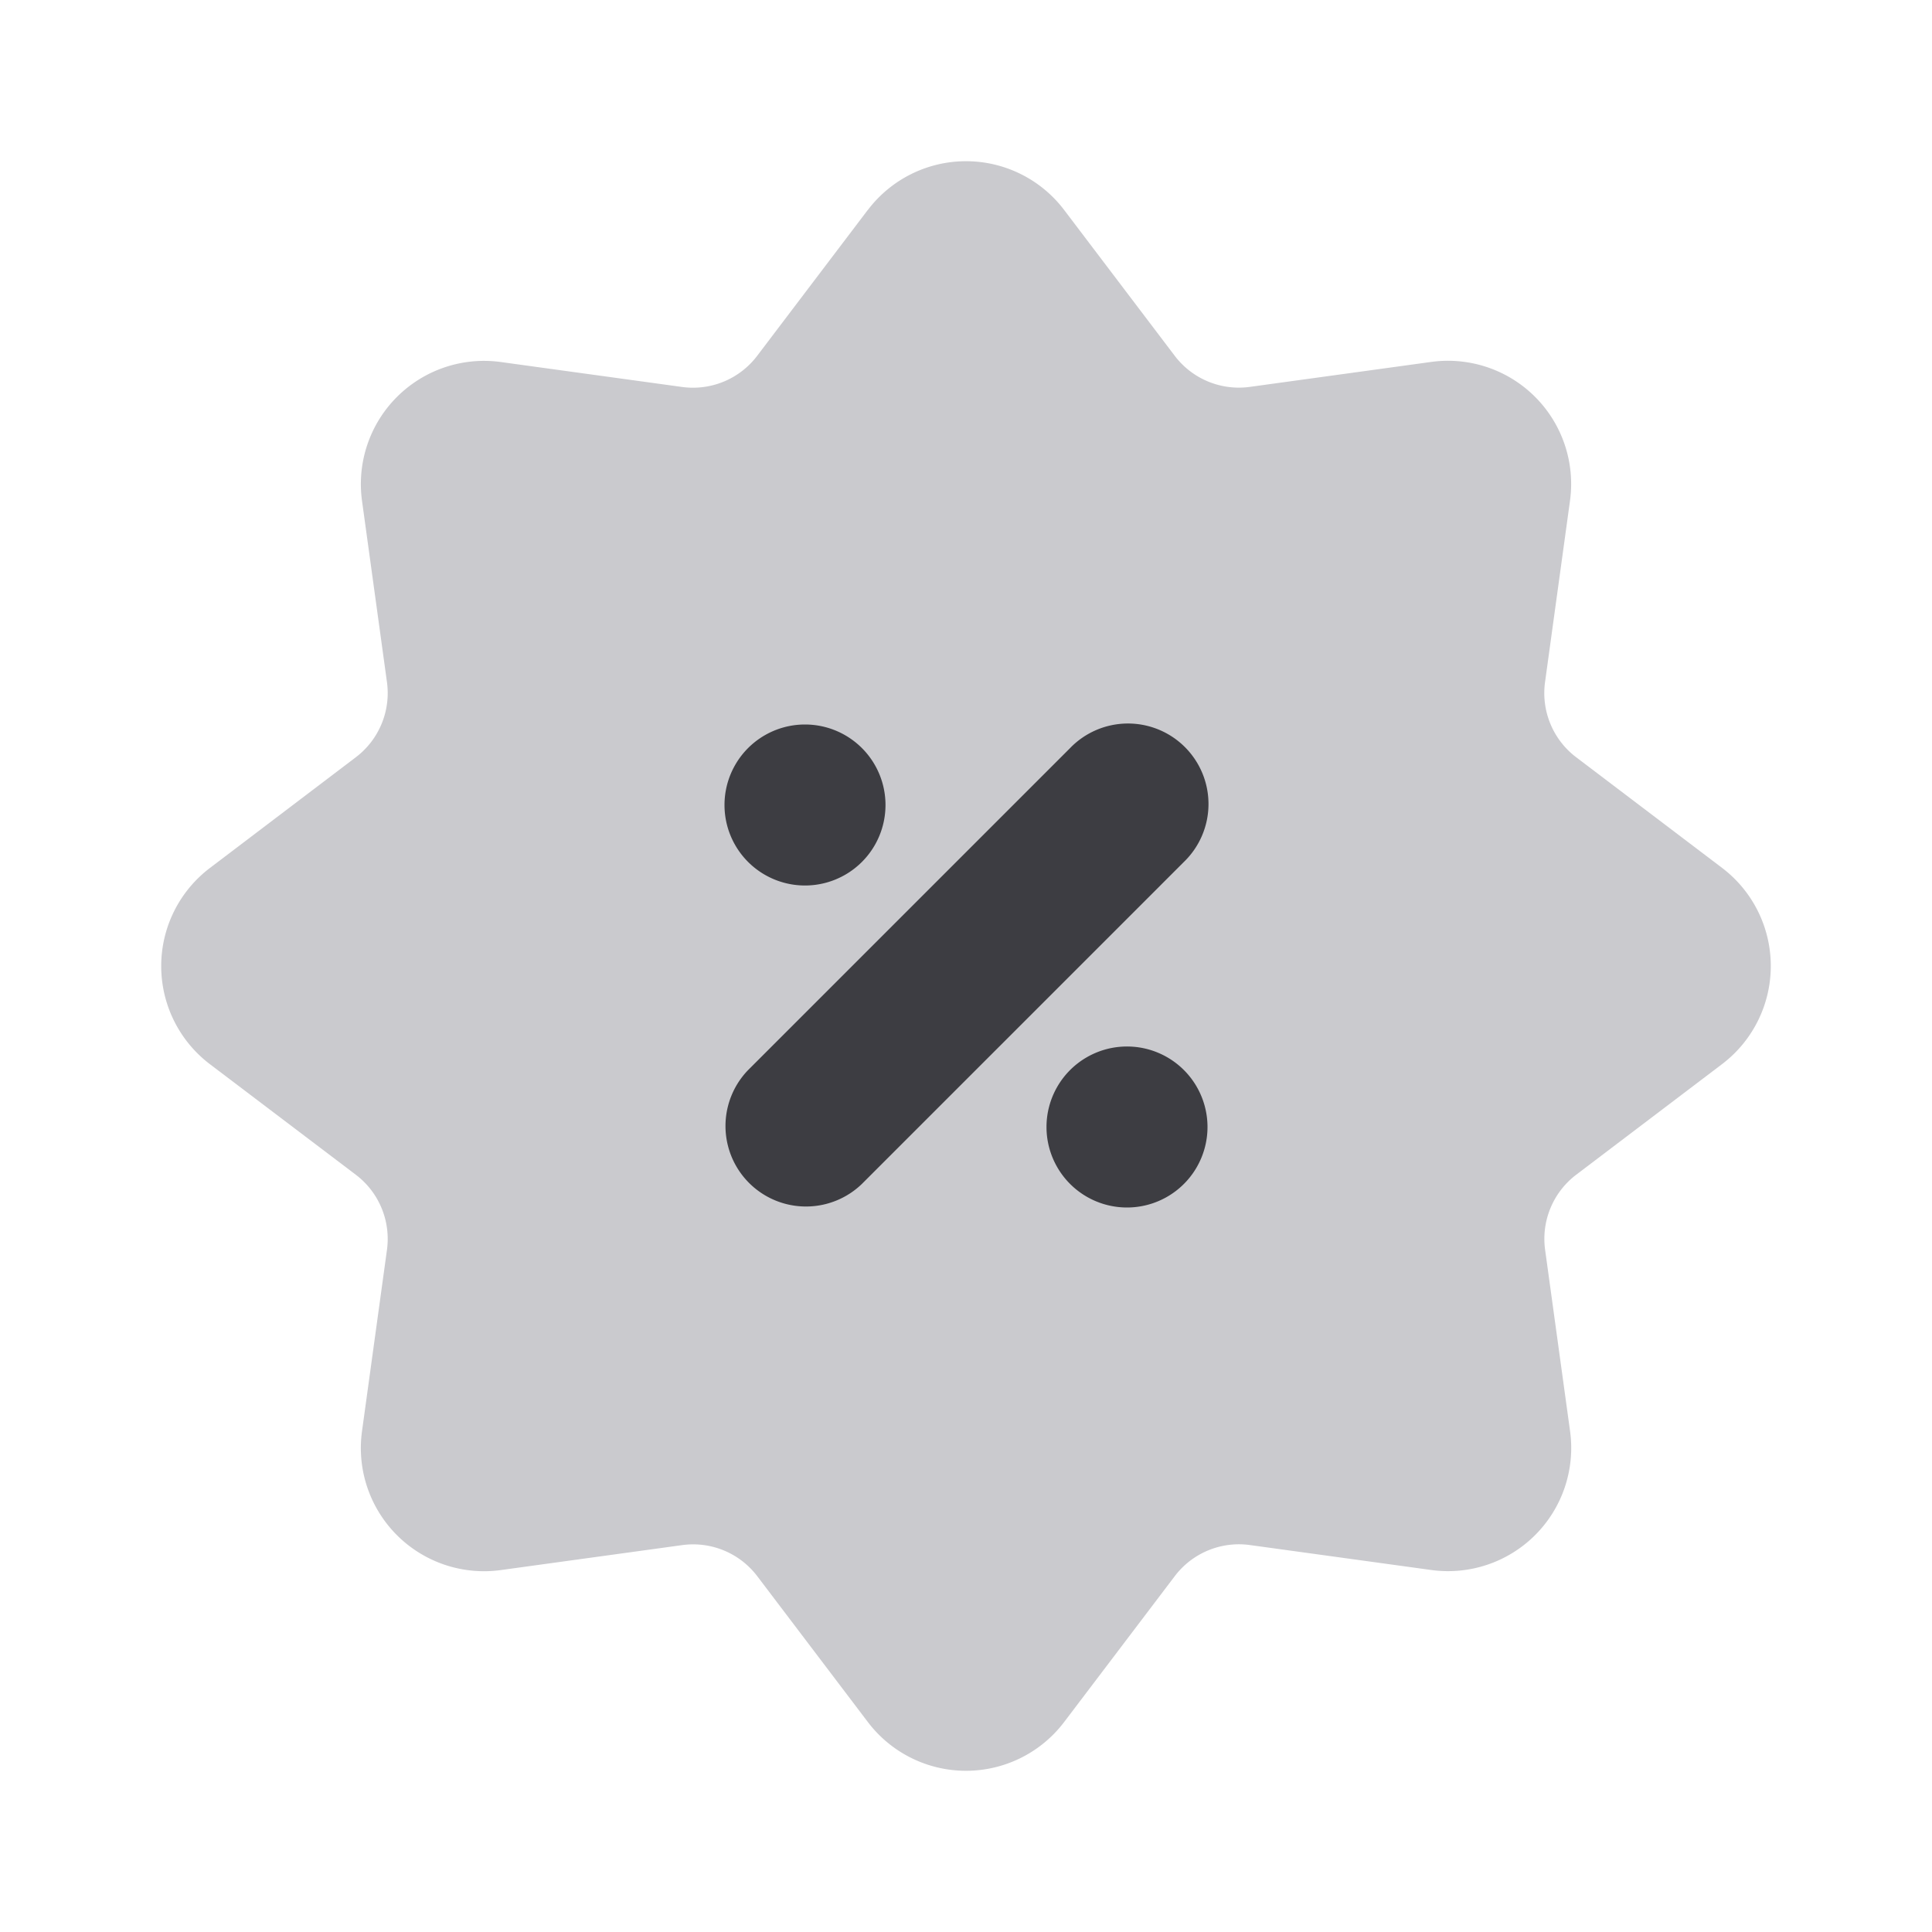 <svg width="24" height="24" viewBox="0 0 24 24" fill="none" xmlns="http://www.w3.org/2000/svg"><path d="M10.781 2.608a1.53 1.53 0 0 1 2.438 0l1.374 1.812a1 1 0 0 0 .933.386l2.253-.31a1.53 1.53 0 0 1 1.724 1.725l-.31 2.253a1 1 0 0 0 .387.933l1.812 1.374a1.53 1.53 0 0 1 0 2.438l-1.812 1.374a1 1 0 0 0-.386.933l.31 2.253a1.53 1.53 0 0 1-1.725 1.724l-2.253-.31a1 1 0 0 0-.933.387l-1.374 1.812a1.53 1.53 0 0 1-2.438 0L9.407 19.58a1 1 0 0 0-.933-.386l-2.253.31a1.53 1.53 0 0 1-1.724-1.725l.31-2.253a1 1 0 0 0-.387-.933L2.608 13.22a1.53 1.53 0 0 1 0-2.438L4.42 9.407a1 1 0 0 0 .387-.933l-.31-2.253A1.53 1.53 0 0 1 6.22 4.497l2.253.31a1 1 0 0 0 .933-.387l1.374-1.812Z" fill="#CACACE"/><path fill-rule="evenodd" clip-rule="evenodd" d="M10 11a1 1 0 1 1 0-2 1 1 0 0 1 0 2Zm4.707-.293-4 4a1 1 0 0 1-1.414-1.414l4-4a1 1 0 1 1 1.414 1.414ZM13 14a1 1 0 1 0 2 0 1 1 0 0 0-2 0Z" fill="#3D3D42"/></svg>